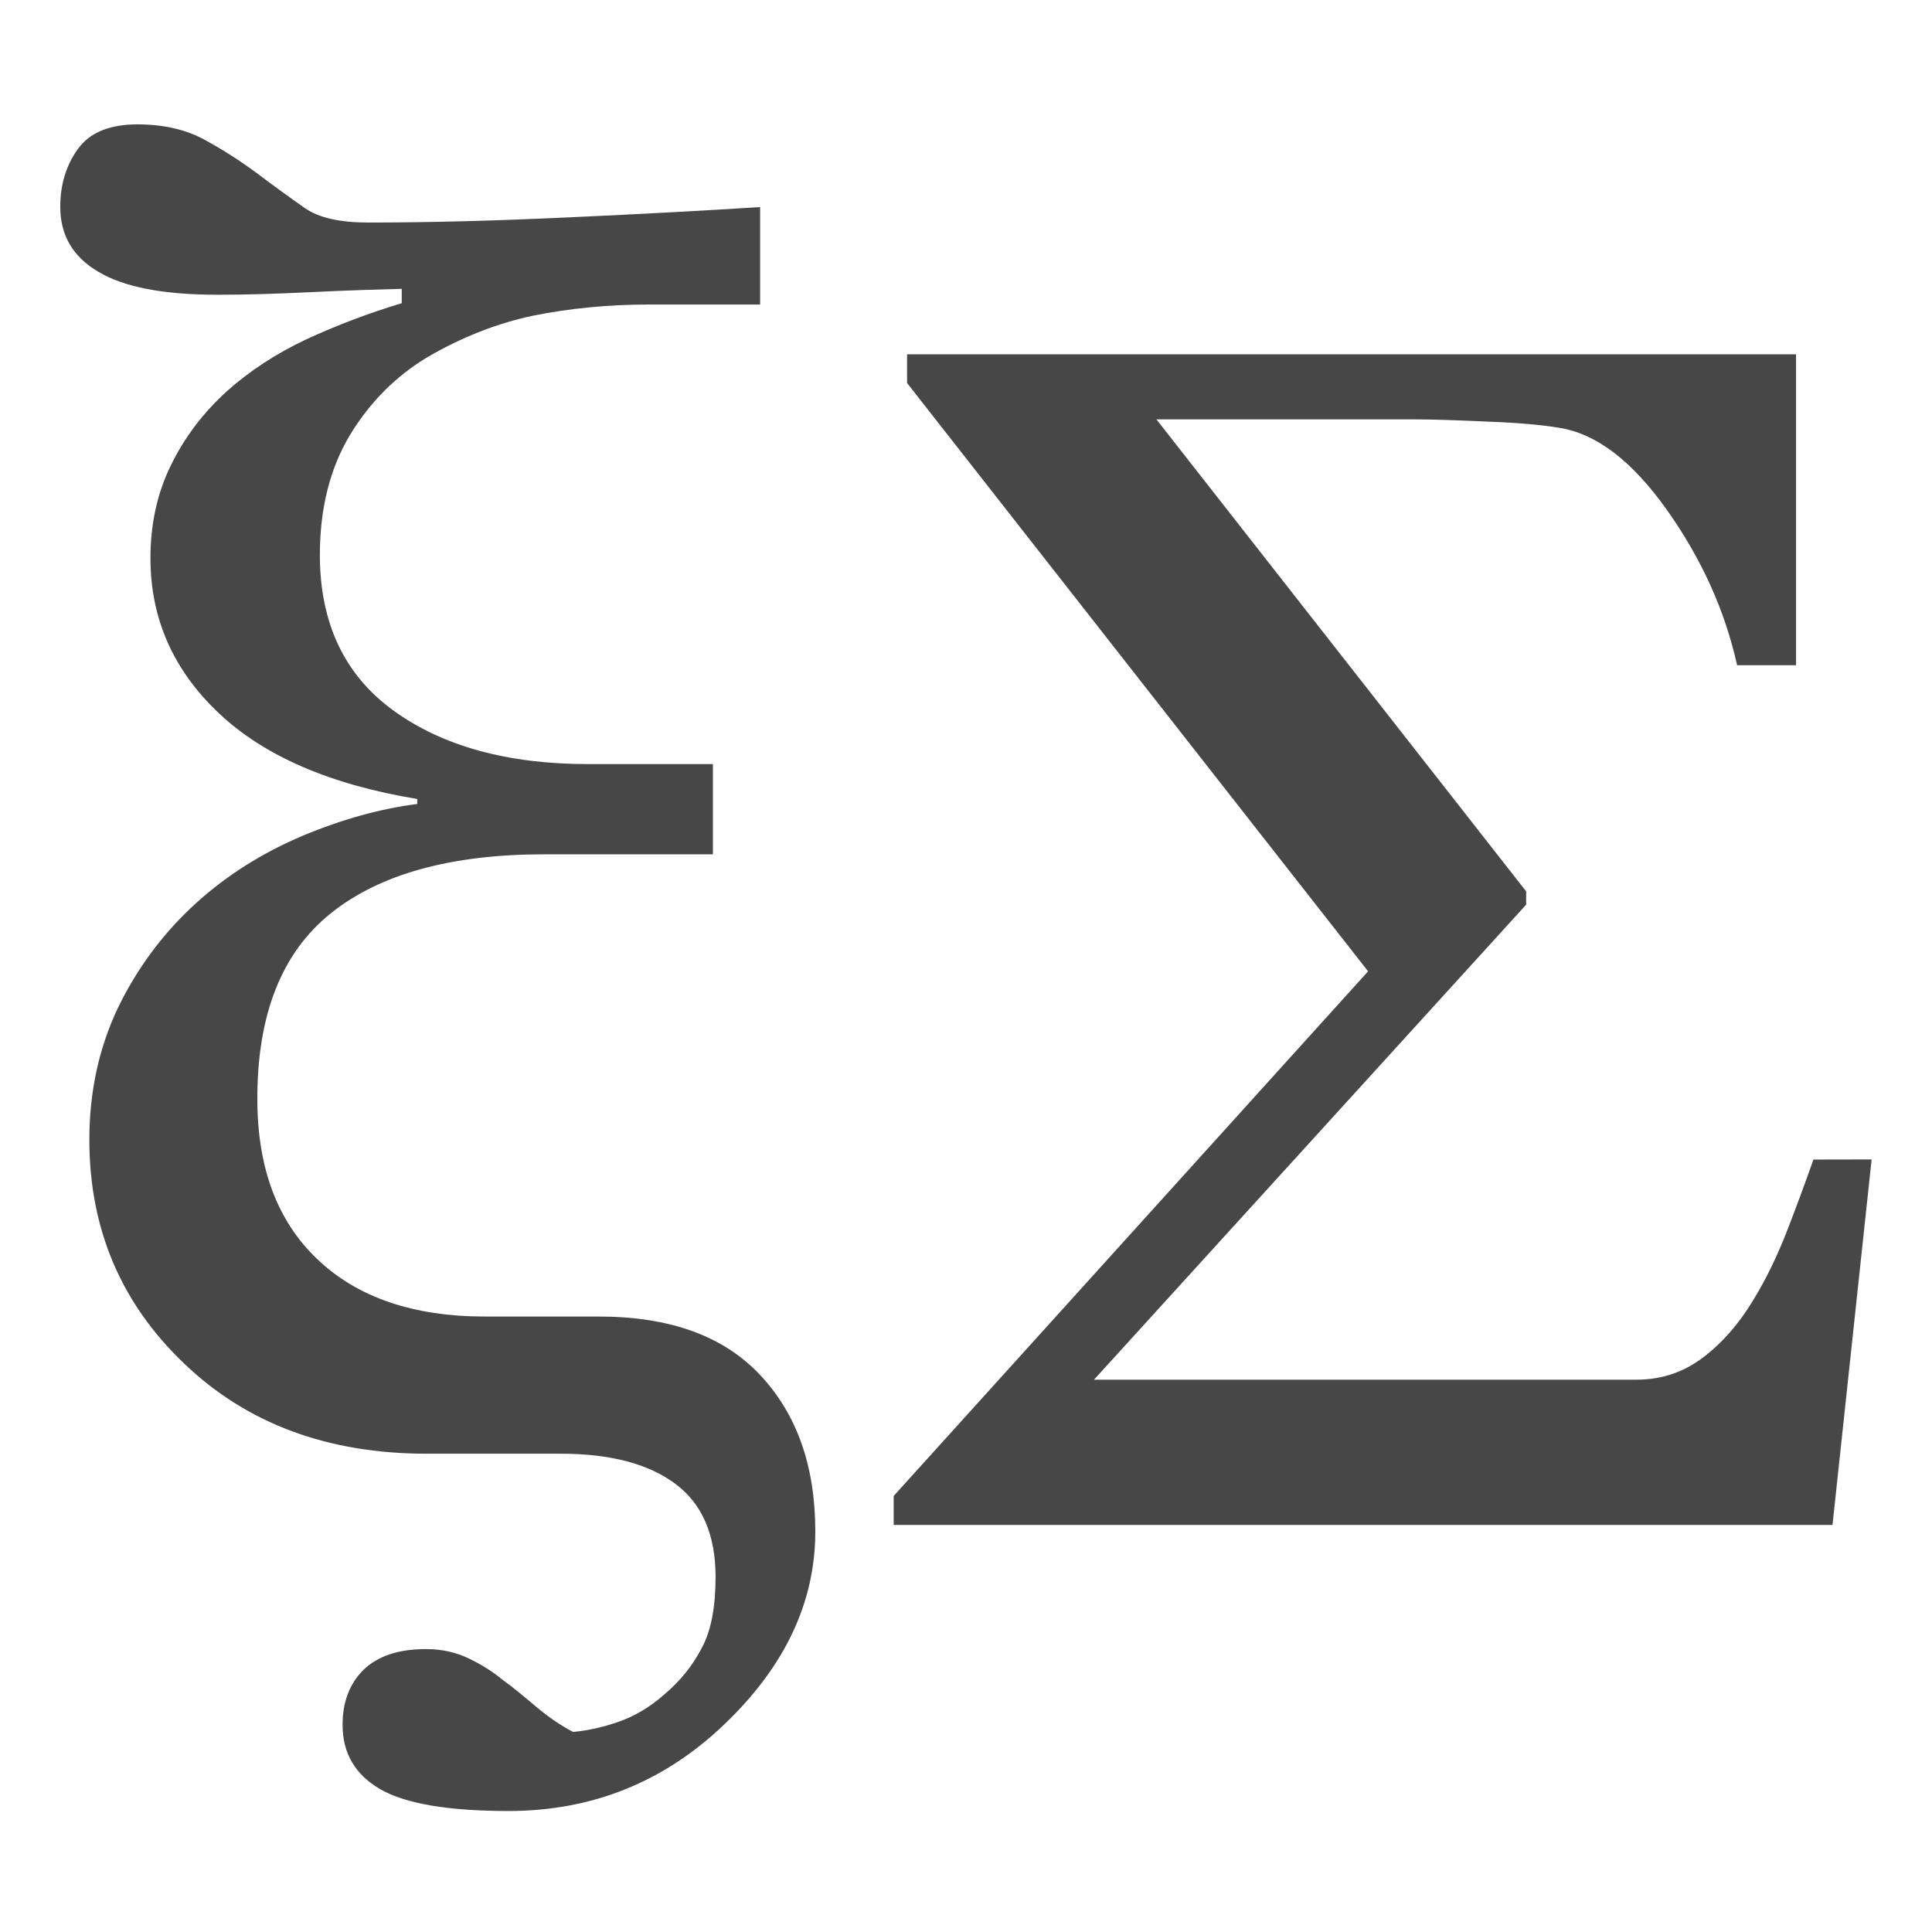 <svg height="16" width="16" xmlns="http://www.w3.org/2000/svg">
  <path clip-rule="evenodd" d="m238.5 224.602-.324 3.027h-7.775v-.24l3.929-4.345-3.818-4.872v-.238h7.362v2.575h-.488c-.101-.455-.296-.884-.582-1.287-.287-.404-.582-.63-.89-.679-.138-.023-.334-.042-.587-.051-.256-.012-.462-.019-.625-.019h-2.125l3.062 3.909v.11l-3.579 3.934h4.492c.207 0 .39-.061.552-.184.16-.121.298-.28.413-.471.106-.172.2-.366.282-.576.076-.196.149-.394.219-.592zm-9.205-7.885v.805h-.924c-.338 0-.656.032-.955.092-.299.063-.591.178-.875.343-.263.158-.476.372-.642.644-.165.275-.25.606-.25.995 0 .564.204.995.61 1.289.406.294.943.443 1.614.443h1.031v.747h-1.395c-.773 0-1.364.163-1.77.489-.406.326-.608.837-.608 1.535 0 .572.165 1.014.498 1.33.331.316.795.474 1.388.474h.941c.588 0 1.033.16 1.337.484.304.324.457.754.457 1.296 0 .584-.25 1.116-.751 1.595-.501.481-1.099.72-1.791.72-.498 0-.853-.061-1.06-.18-.209-.121-.313-.299-.313-.533 0-.19.058-.341.172-.455.117-.114.289-.173.518-.173.134 0 .253.027.36.08.1.048.194.107.28.178.078.056.168.131.275.221.107.09.209.158.304.207.114-.01.238-.036.374-.083.133-.046.262-.121.386-.231.129-.11.231-.236.306-.382.078-.143.114-.341.114-.589 0-.345-.11-.603-.331-.768-.221-.166-.537-.251-.951-.251h-1.111c-.817 0-1.488-.248-2.008-.747-.523-.498-.785-1.116-.785-1.853 0-.399.08-.764.238-1.095.16-.329.374-.618.647-.866.255-.231.55-.416.878-.555.331-.139.649-.226.953-.265v-.041c-.722-.119-1.271-.357-1.646-.713-.377-.357-.564-.783-.564-1.282 0-.282.056-.538.168-.766.112-.231.268-.438.467-.618.185-.165.404-.309.656-.428.256-.118.52-.218.79-.299v-.119c-.19.005-.438.012-.742.027-.304.015-.564.022-.783.022-.447 0-.775-.063-.987-.19-.212-.124-.316-.304-.316-.538 0-.185.049-.345.146-.479.097-.136.263-.204.493-.204.219 0 .406.044.559.129.151.082.295.175.433.277.131.099.264.196.399.29.114.078.287.117.52.117.511 0 1.065-.015 1.663-.043.596-.027 1.123-.056 1.582-.085z" fill="#474747" fill-rule="evenodd" transform="translate(-223 -215)"/>
</svg>
